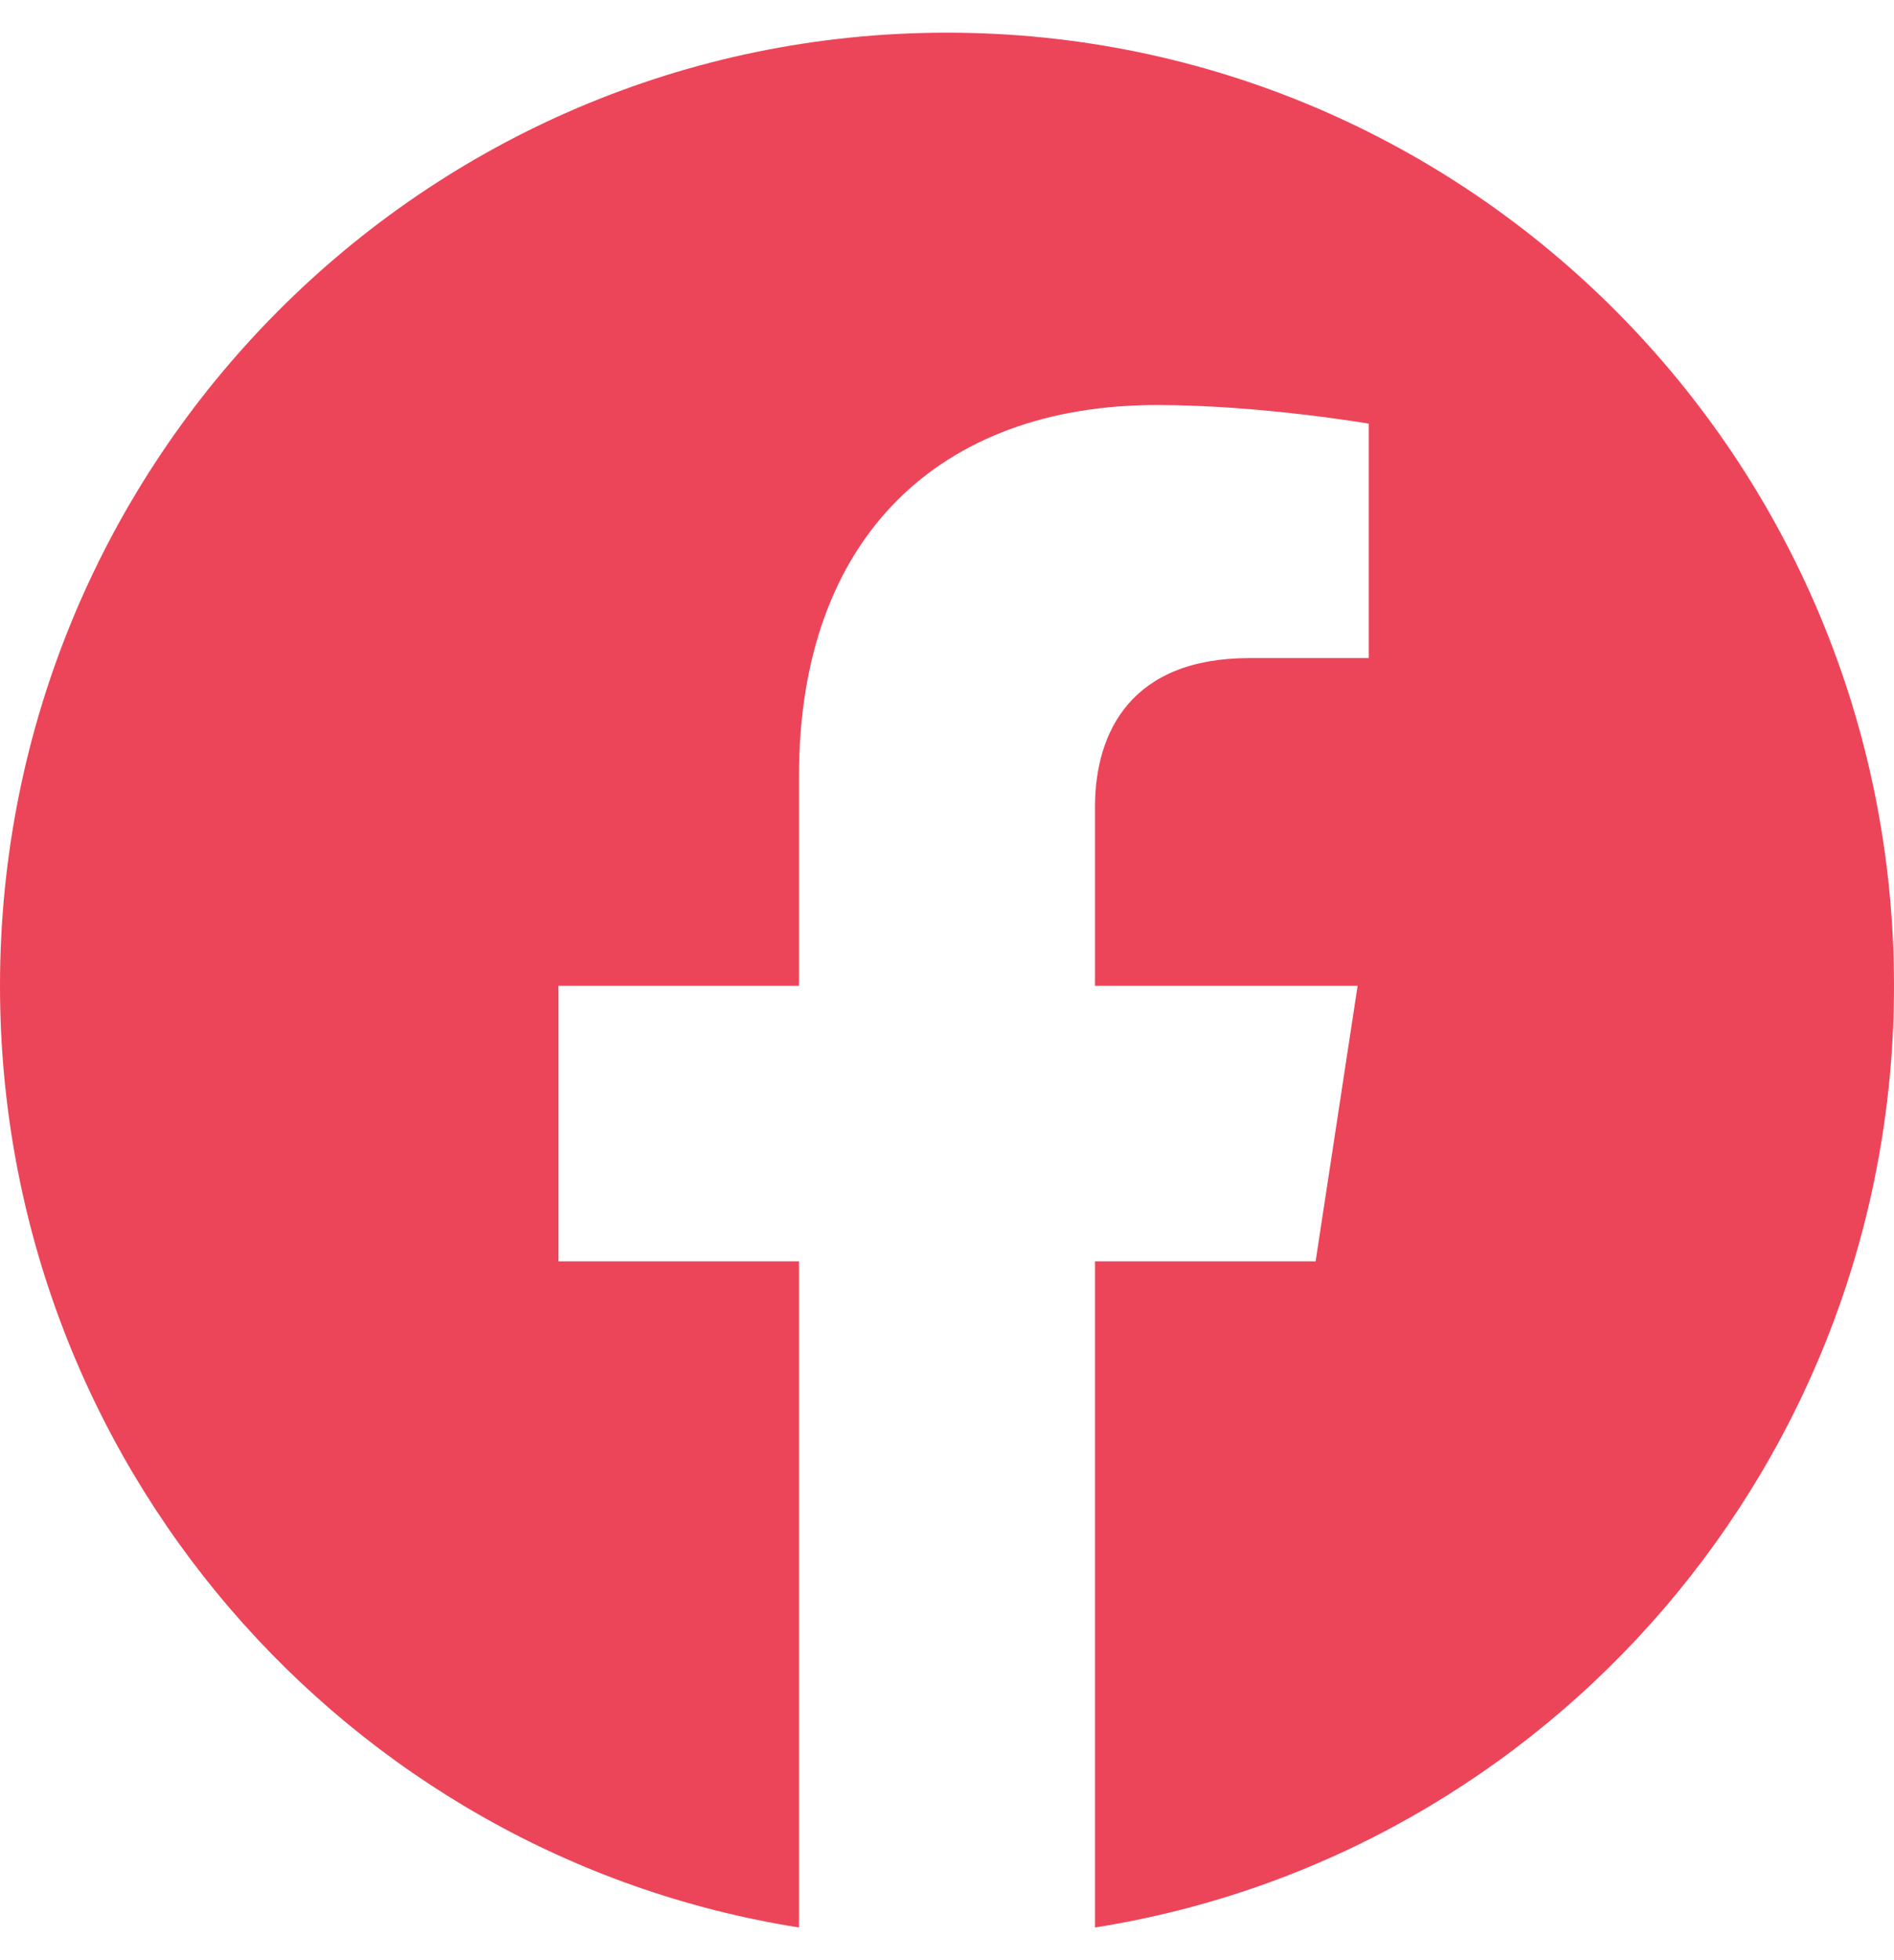 <svg xmlns="http://www.w3.org/2000/svg" width="29" height="30" fill="none" viewBox="0 0 29 30"><path fill="#EC455A" d="M29 15.088C29 7.029 22.51 0.5 14.5 0.5C6.49 0.5 0 7.029 0 15.088C0 22.369 5.302 28.405 12.234 29.5V19.305H8.551V15.088H12.234V11.874C12.234 8.218 14.398 6.199 17.711 6.199C19.298 6.199 20.957 6.484 20.957 6.484V10.072H19.128C17.328 10.072 16.766 11.197 16.766 12.35V15.088H20.787L20.144 19.305H16.766V29.5C23.698 28.405 29 22.369 29 15.088Z"/></svg>